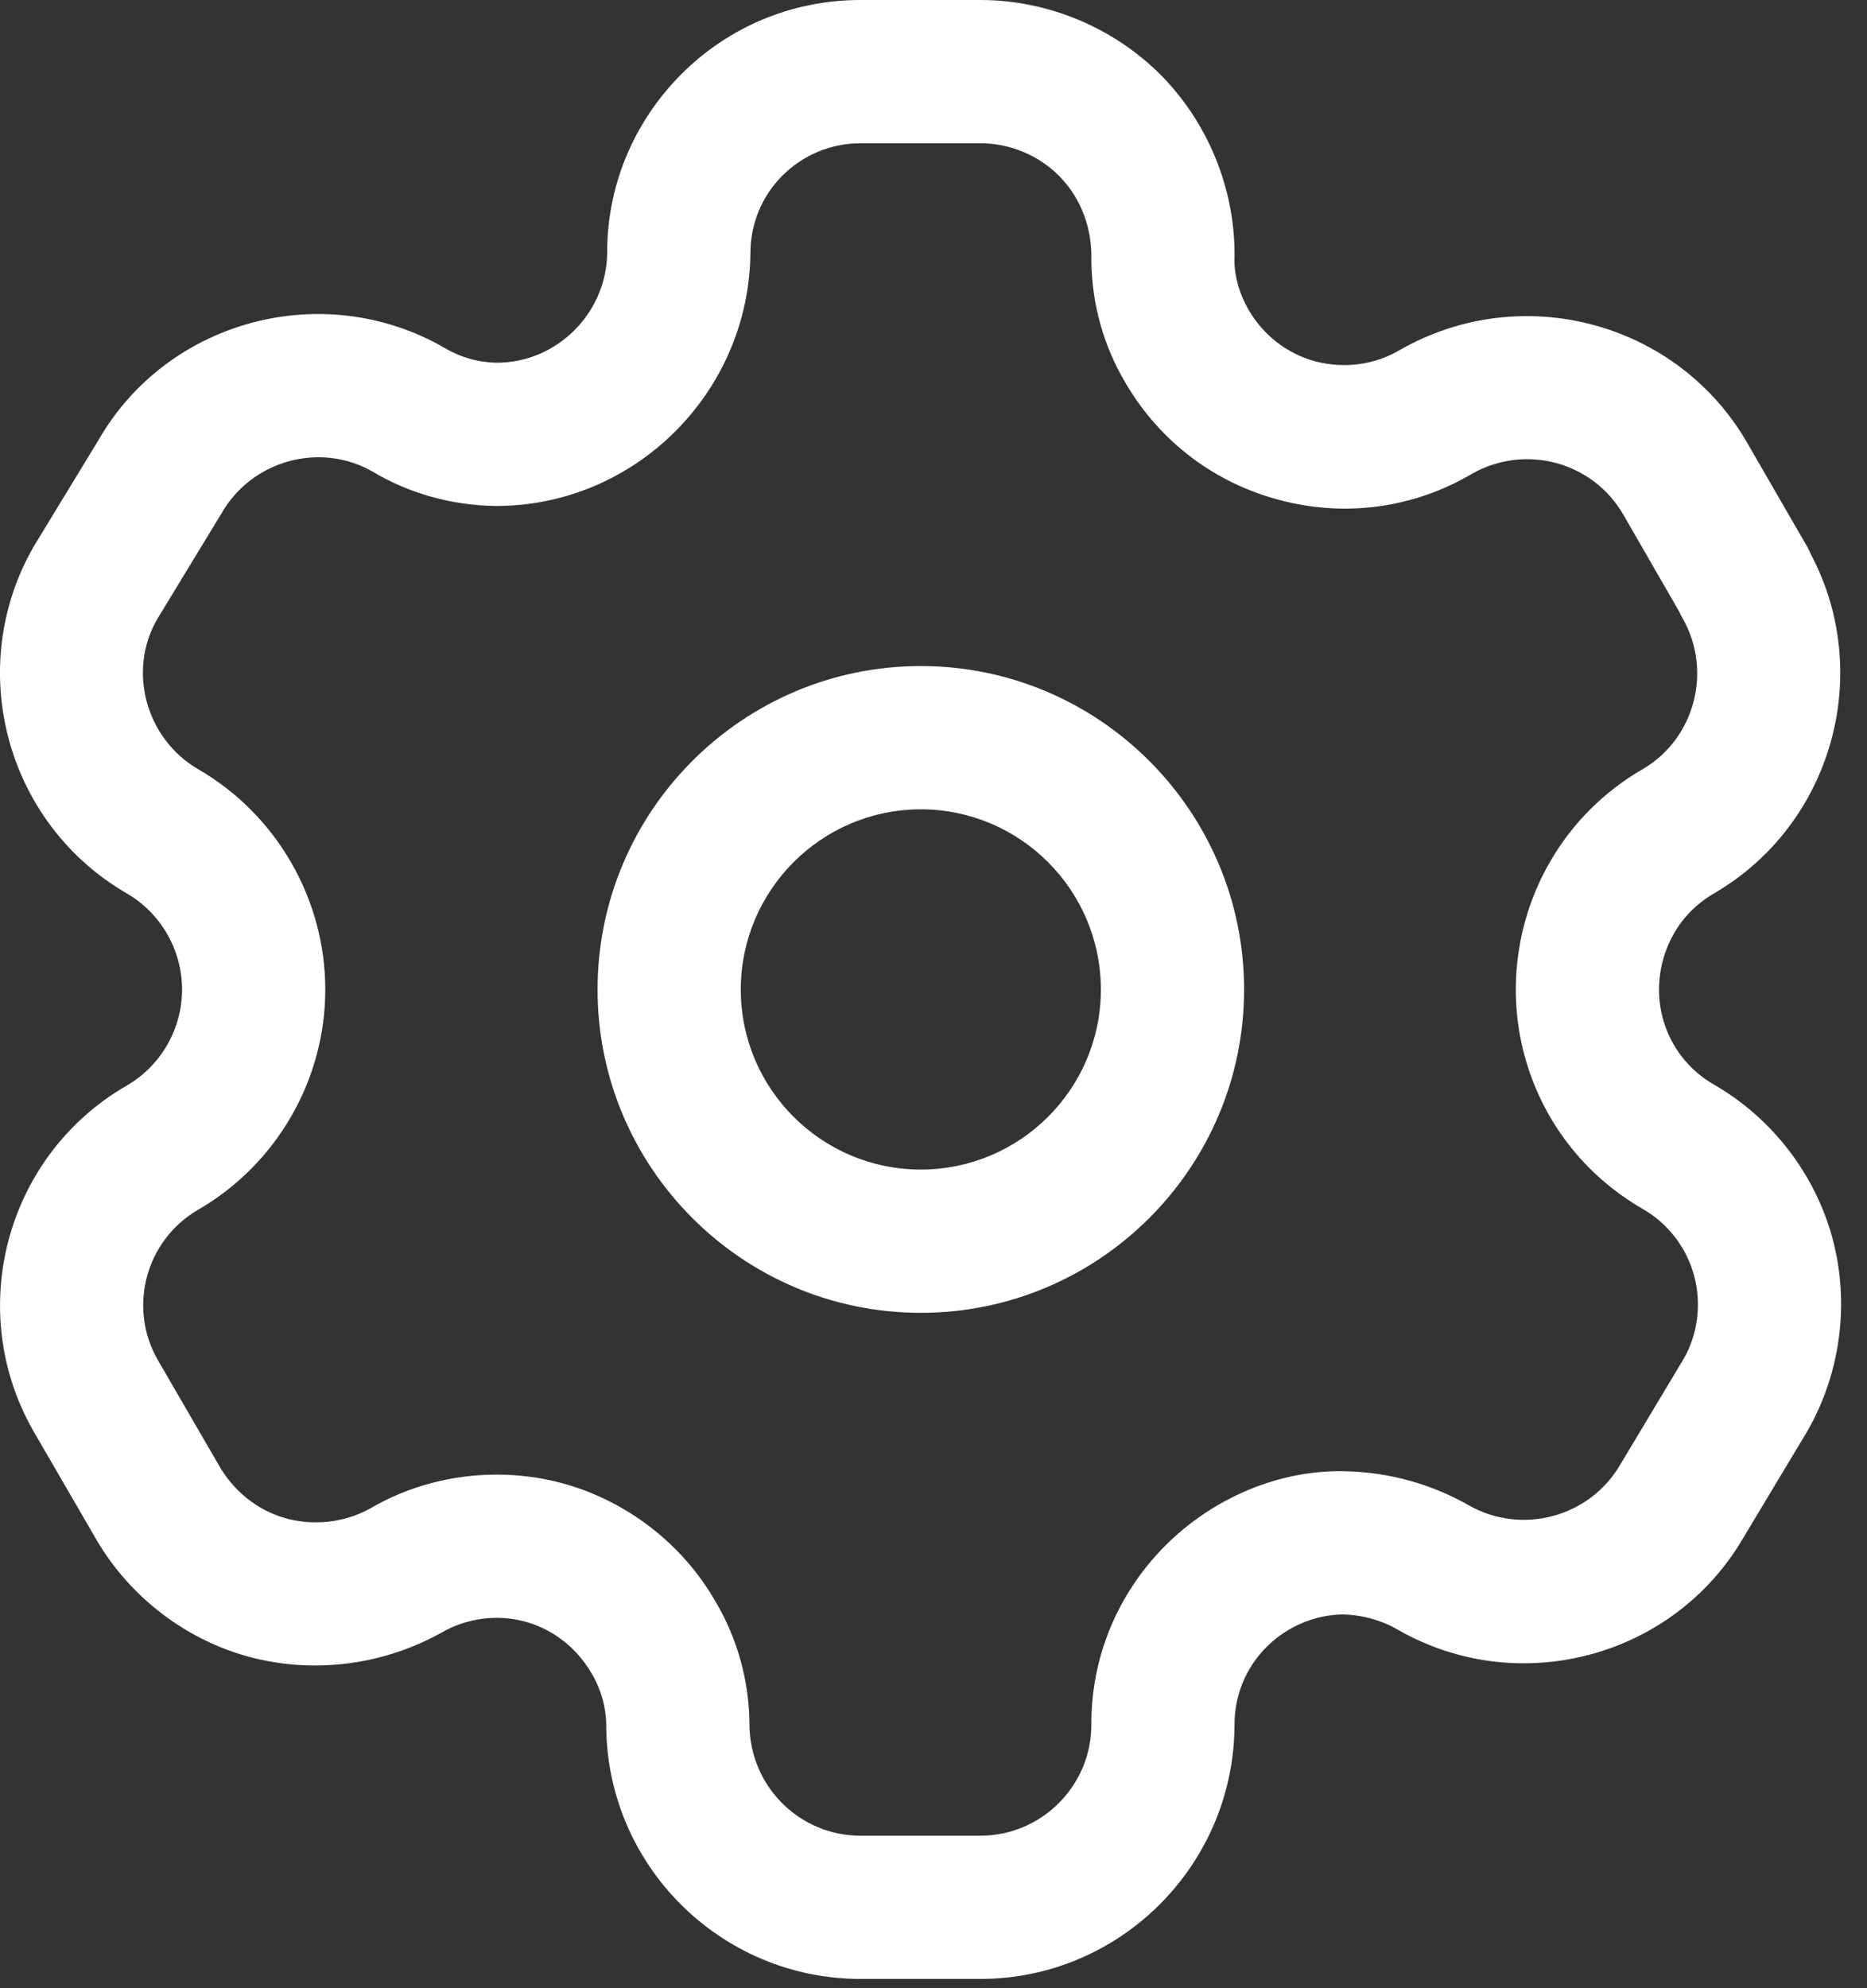 <svg width="31" height="33" viewBox="0 0 31 33" fill="none" xmlns="http://www.w3.org/2000/svg">
<rect x="0" y="0" width="31" height="33" fill="#333333" stroke="none"/>
<path fill-rule="evenodd" clip-rule="evenodd" d="M16.276 0C17.41 0 18.514 0.466 19.305 1.276C20.094 2.091 20.53 3.208 20.497 4.342C20.5 4.597 20.584 4.892 20.736 5.15C20.988 5.578 21.386 5.879 21.858 6.003C22.331 6.12 22.825 6.057 23.245 5.808C25.274 4.649 27.857 5.344 29.015 7.357L30.003 9.067C30.028 9.113 30.051 9.158 30.07 9.204C31.119 11.187 30.418 13.683 28.469 14.823C28.185 14.986 27.955 15.214 27.797 15.49C27.551 15.917 27.483 16.424 27.606 16.89C27.733 17.366 28.036 17.76 28.462 18.004C29.424 18.558 30.143 19.49 30.43 20.566C30.716 21.641 30.559 22.808 30 23.77L28.947 25.523C27.789 27.514 25.206 28.203 23.198 27.043C22.93 26.889 22.621 26.805 22.313 26.797H22.304C21.846 26.797 21.375 26.992 21.033 27.333C20.685 27.68 20.495 28.143 20.498 28.635C20.487 30.963 18.593 32.846 16.276 32.846H14.289C11.961 32.846 10.066 30.954 10.066 28.625C10.063 28.338 9.981 28.04 9.827 27.782C9.578 27.347 9.175 27.037 8.711 26.913C8.25 26.789 7.744 26.858 7.329 27.099C6.333 27.653 5.162 27.788 4.09 27.487C3.02 27.184 2.096 26.449 1.554 25.474L0.563 23.767C-0.596 21.756 0.094 19.181 2.101 18.02C2.67 17.692 3.023 17.08 3.023 16.424C3.023 15.768 2.67 15.154 2.101 14.826C0.092 13.659 -0.596 11.077 0.562 9.067L1.636 7.303C2.779 5.315 5.363 4.614 7.378 5.772C7.652 5.935 7.95 6.017 8.253 6.02C9.24 6.02 10.066 5.206 10.082 4.204C10.076 3.099 10.512 2.039 11.306 1.238C12.103 0.439 13.162 0 14.289 0H16.276ZM16.276 2.378H14.289C13.798 2.378 13.338 2.57 12.991 2.915C12.645 3.262 12.457 3.724 12.46 4.215C12.427 6.532 10.532 8.398 8.239 8.398C7.503 8.39 6.795 8.192 6.18 7.824C5.316 7.333 4.187 7.636 3.681 8.516L2.608 10.28C2.117 11.133 2.418 12.26 3.293 12.769C4.591 13.52 5.401 14.921 5.401 16.424C5.401 17.927 4.591 19.326 3.29 20.079C2.419 20.584 2.118 21.704 2.622 22.576L3.623 24.301C3.87 24.746 4.274 25.068 4.742 25.2C5.208 25.329 5.721 25.274 6.149 25.036C6.779 24.667 7.511 24.475 8.247 24.475C8.61 24.475 8.973 24.521 9.328 24.616C10.399 24.905 11.33 25.621 11.881 26.583C12.24 27.187 12.438 27.893 12.444 28.612C12.444 29.643 13.272 30.469 14.289 30.469H16.276C17.288 30.469 18.116 29.648 18.121 28.635C18.114 27.515 18.552 26.452 19.352 25.651C20.142 24.862 21.245 24.388 22.348 24.42C23.071 24.437 23.767 24.632 24.381 24.981C25.263 25.486 26.39 25.185 26.901 24.313L27.953 22.559C28.188 22.154 28.256 21.647 28.131 21.18C28.007 20.712 27.697 20.306 27.278 20.067C26.299 19.502 25.599 18.593 25.309 17.502C25.023 16.432 25.179 15.264 25.739 14.301C26.104 13.667 26.638 13.133 27.278 12.765C28.137 12.263 28.439 11.139 27.939 10.264C27.919 10.229 27.899 10.193 27.884 10.155L26.955 8.544C26.449 7.664 25.324 7.362 24.441 7.864C23.486 8.428 22.351 8.59 21.261 8.303C20.172 8.021 19.259 7.331 18.69 6.358C18.325 5.749 18.127 5.041 18.121 4.32C18.135 3.777 17.945 3.291 17.599 2.934C17.255 2.579 16.772 2.378 16.276 2.378ZM15.289 11.055C18.249 11.055 20.657 13.465 20.657 16.424C20.657 19.384 18.249 21.79 15.289 21.79C12.33 21.79 9.922 19.384 9.922 16.424C9.922 13.465 12.33 11.055 15.289 11.055ZM15.289 13.433C13.641 13.433 12.3 14.776 12.3 16.424C12.3 18.073 13.641 19.412 15.289 19.412C16.938 19.412 18.279 18.073 18.279 16.424C18.279 14.776 16.938 13.433 15.289 13.433Z" fill="white"/>
</svg>
